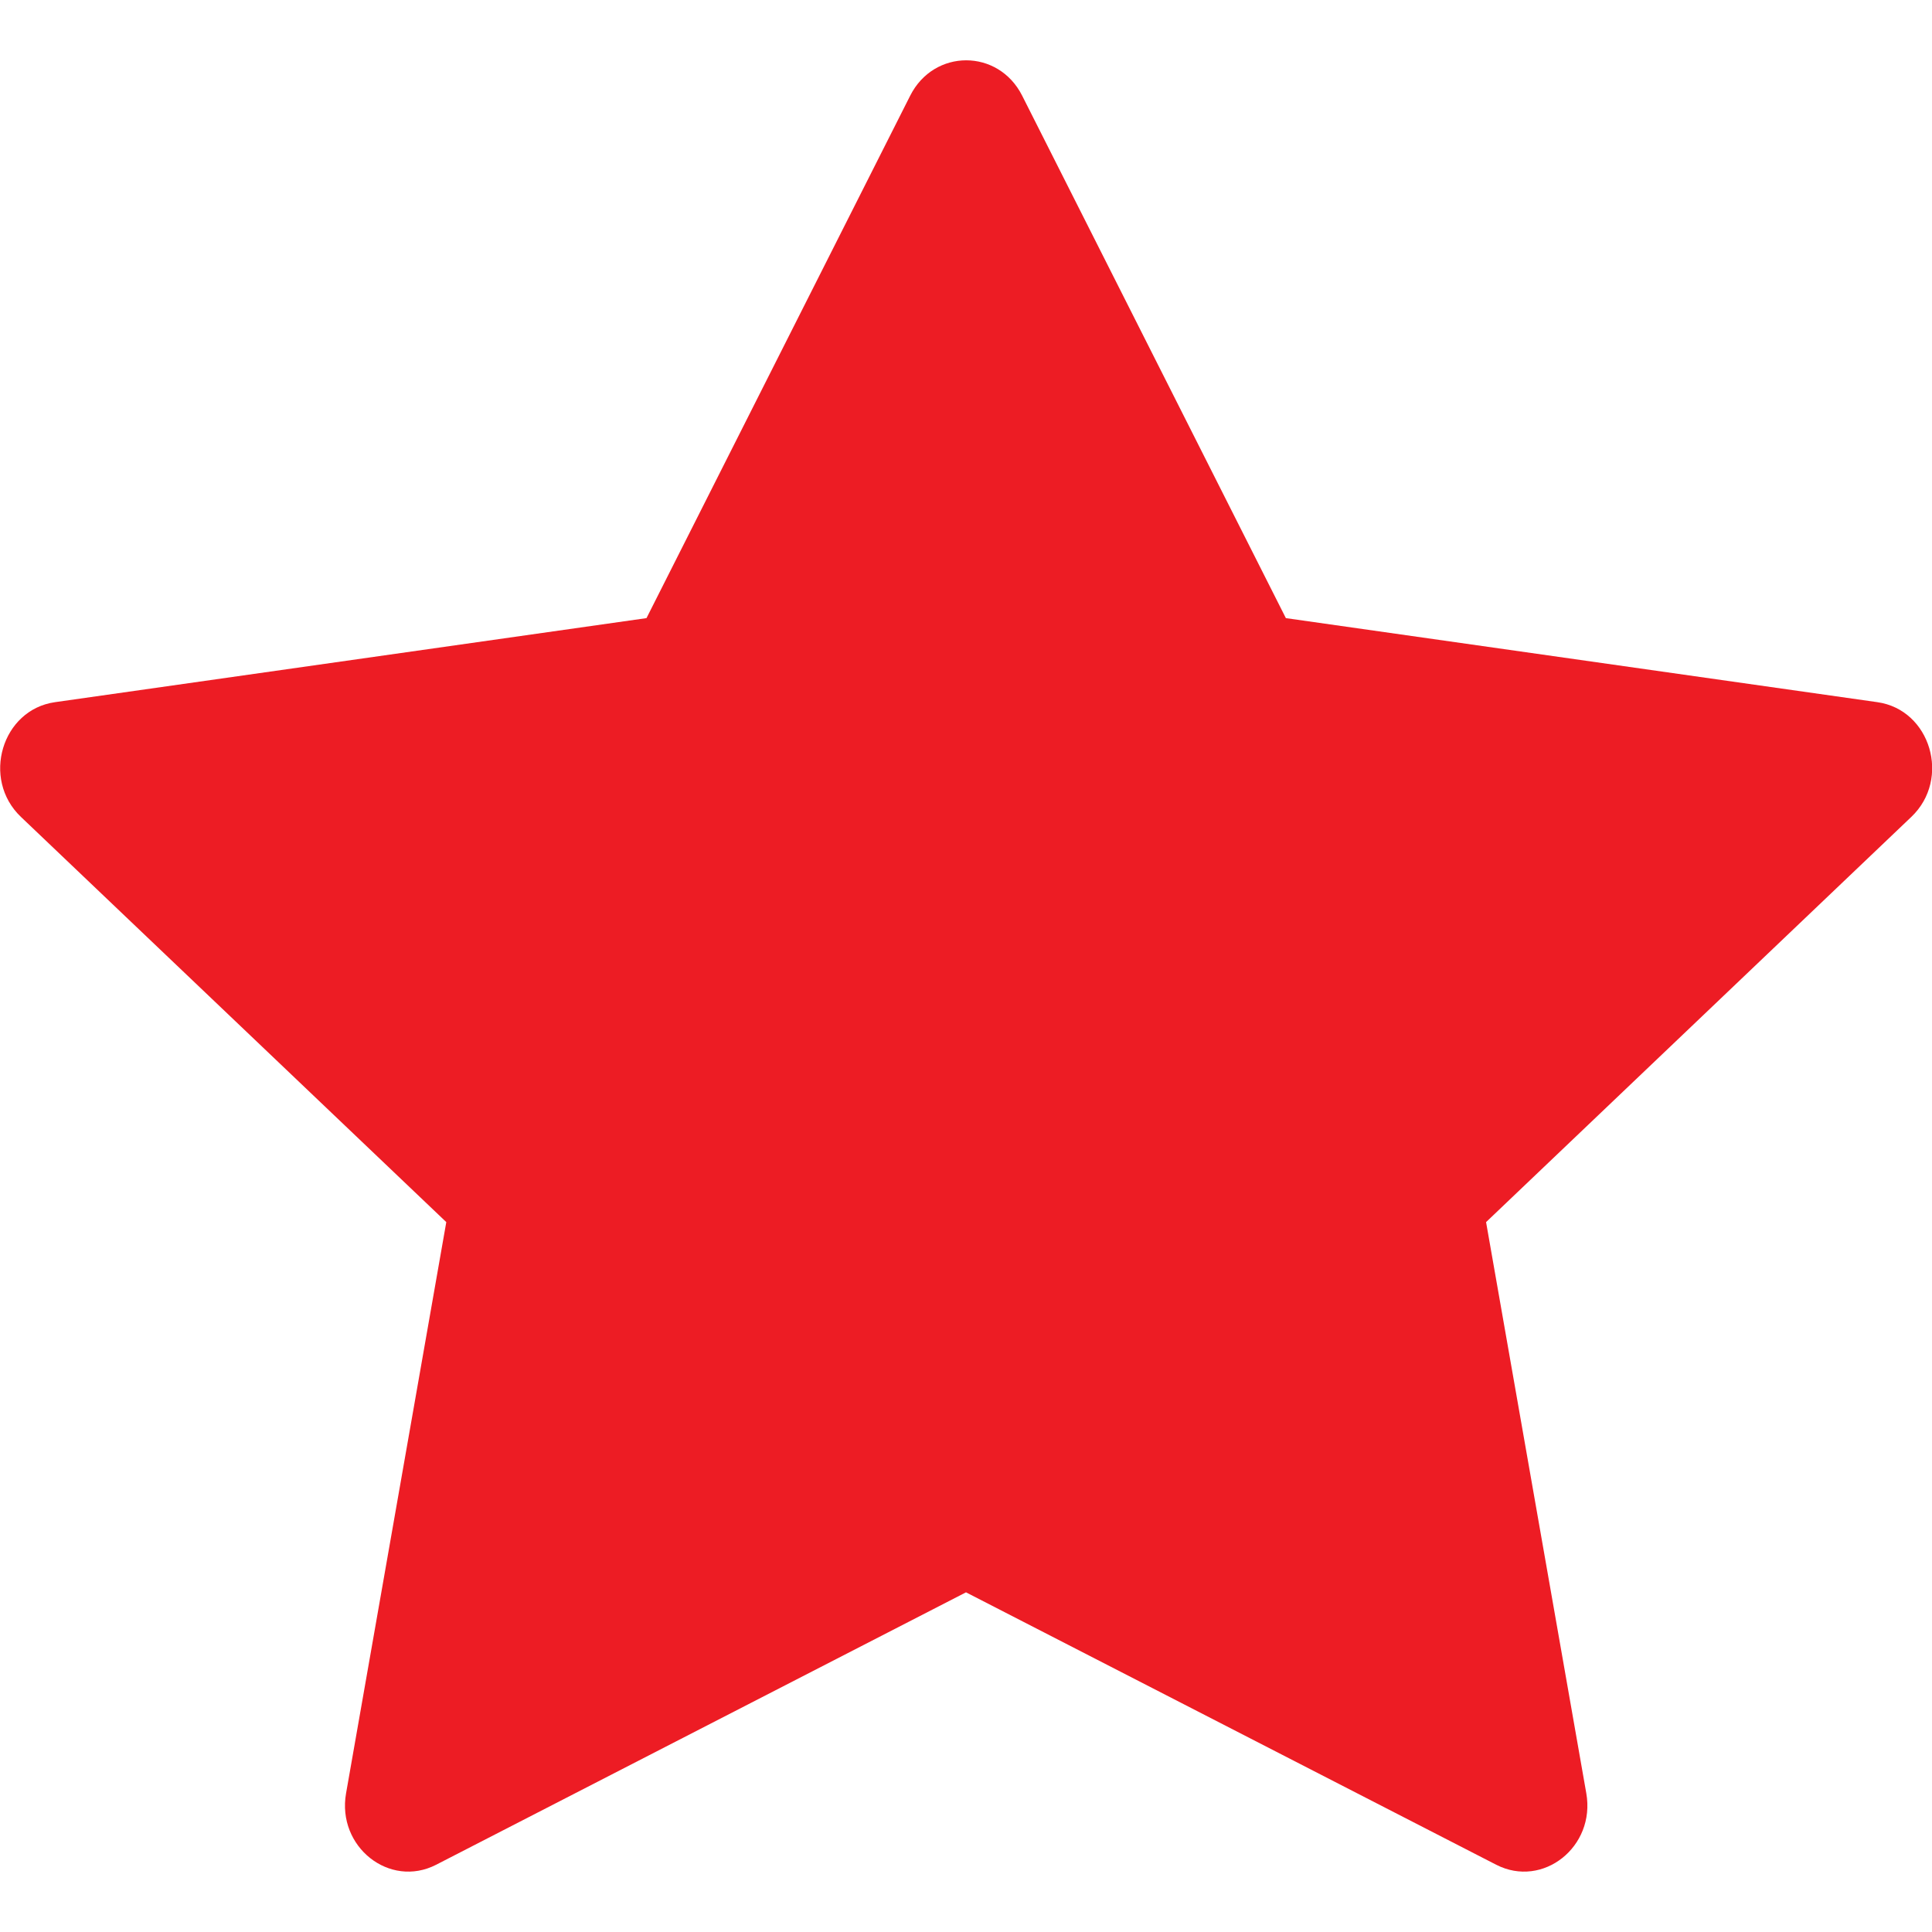 <?xml version="1.0" encoding="utf-8"?>
<!-- Generator: Adobe Illustrator 17.0.0, SVG Export Plug-In . SVG Version: 6.00 Build 0)  -->
<!DOCTYPE svg PUBLIC "-//W3C//DTD SVG 1.1//EN" "http://www.w3.org/Graphics/SVG/1.1/DTD/svg11.dtd">
<svg version="1.1" id="Layer_1" xmlns="http://www.w3.org/2000/svg" xmlns:xlink="http://www.w3.org/1999/xlink" x="0px" y="0px"
	 width="16px" height="16px" viewBox="0 0 16 16" enable-background="new 0 0 16 16" xml:space="preserve">
<path fill="#ED1C24" d="M3.612,15.443c-0.386,0.198-0.824-0.149-0.746-0.592l0.83-4.73L0.173,6.765
	c-0.329-0.314-0.158-0.888,0.283-0.95l4.898-0.696l2.184-4.327c0.197-0.39,0.73-0.39,0.927,0l2.184,4.327l4.898,0.696
	c0.441,0.062,0.612,0.636,0.282,0.95l-3.522,3.356l0.83,4.73c0.078,0.443-0.36,0.79-0.746,0.592L8,13.187L3.612,15.443L3.612,15.443
	z"/>
</svg>
